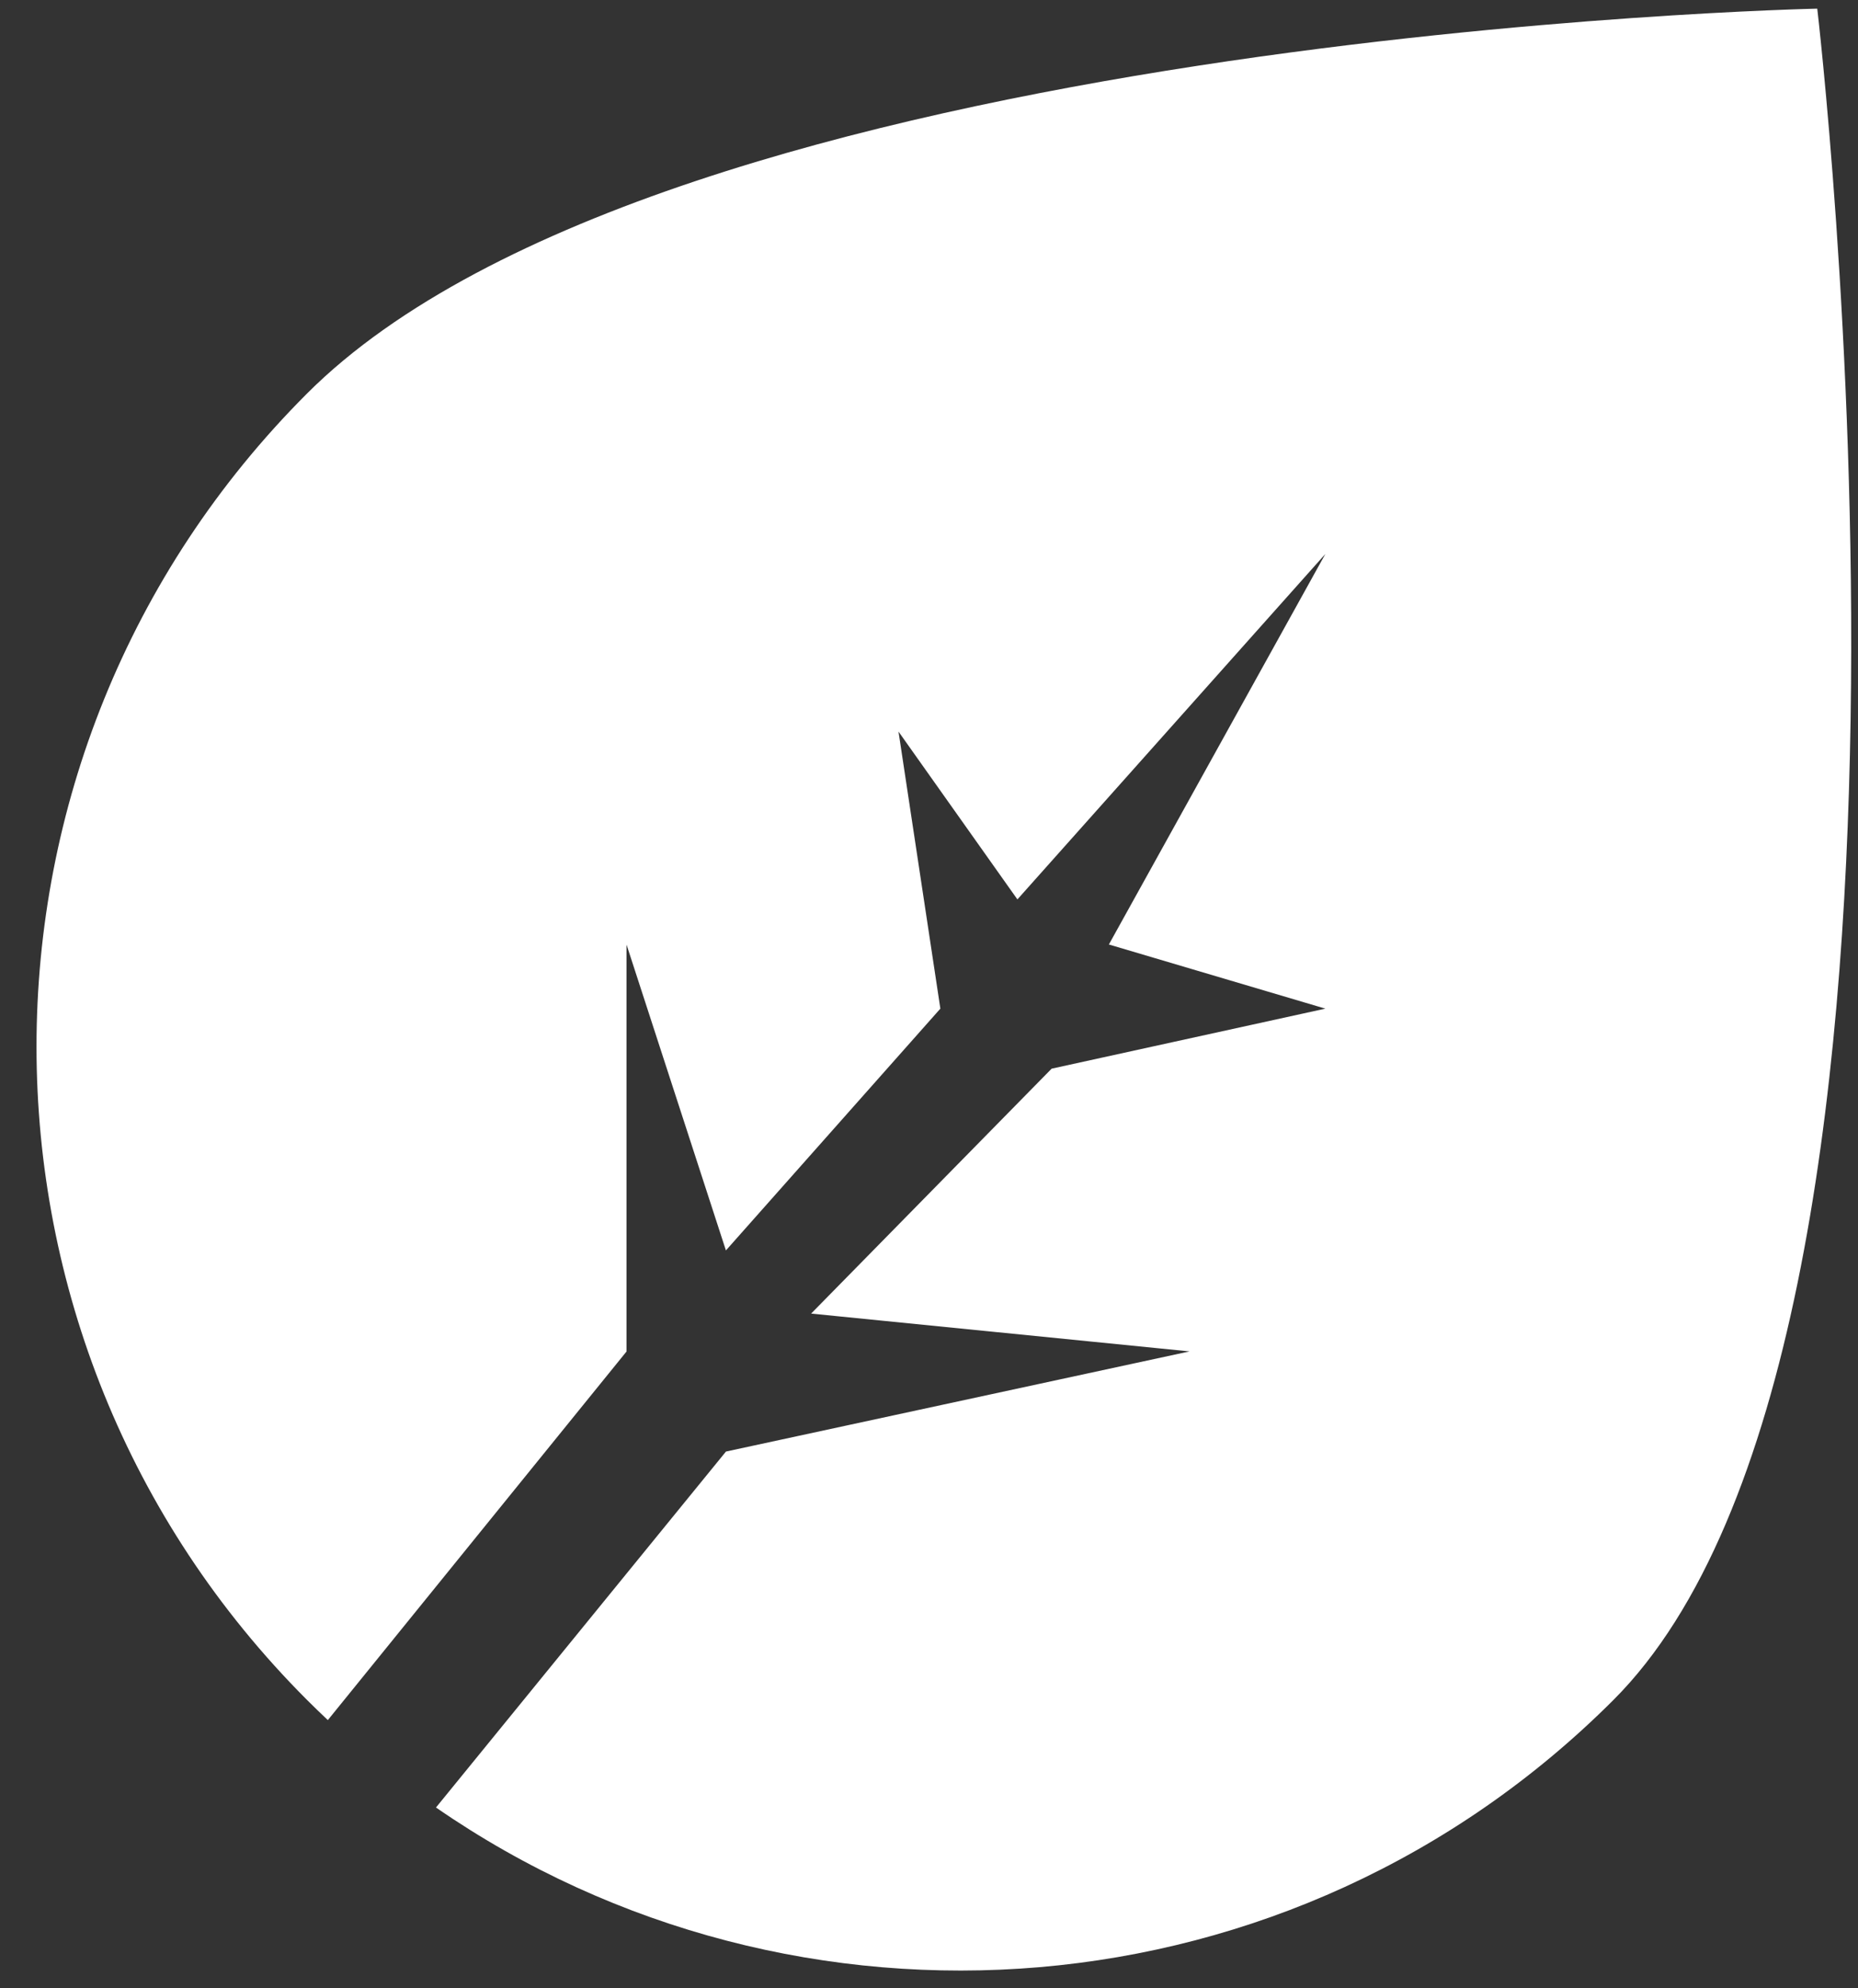 <svg width="43" height="46" viewBox="0 0 43 46" fill="none" xmlns="http://www.w3.org/2000/svg">
<rect x="0" y="0" width="43" height="46" fill="#333333" stroke="none"/>
<path fill-rule="evenodd" clip-rule="evenodd" d="M7.587 39.795C7.425 39.643 7.266 39.488 7.106 39.329C-1.242 30.982 -1.242 17.451 7.106 9.104C15.455 0.758 42.057 0.2 42.057 0.2C42.057 0.2 45.688 30.984 37.34 39.329C29.926 46.742 18.419 47.572 10.09 41.817L16.801 33.582L27.53 31.265L18.772 30.39L24.338 24.724L30.673 23.335L25.663 21.851L30.673 12.816L23.546 20.808L20.794 16.925L21.763 23.335L16.8 28.929L14.5 21.854V31.267L7.587 39.795Z" fill="white"/>
</svg>
